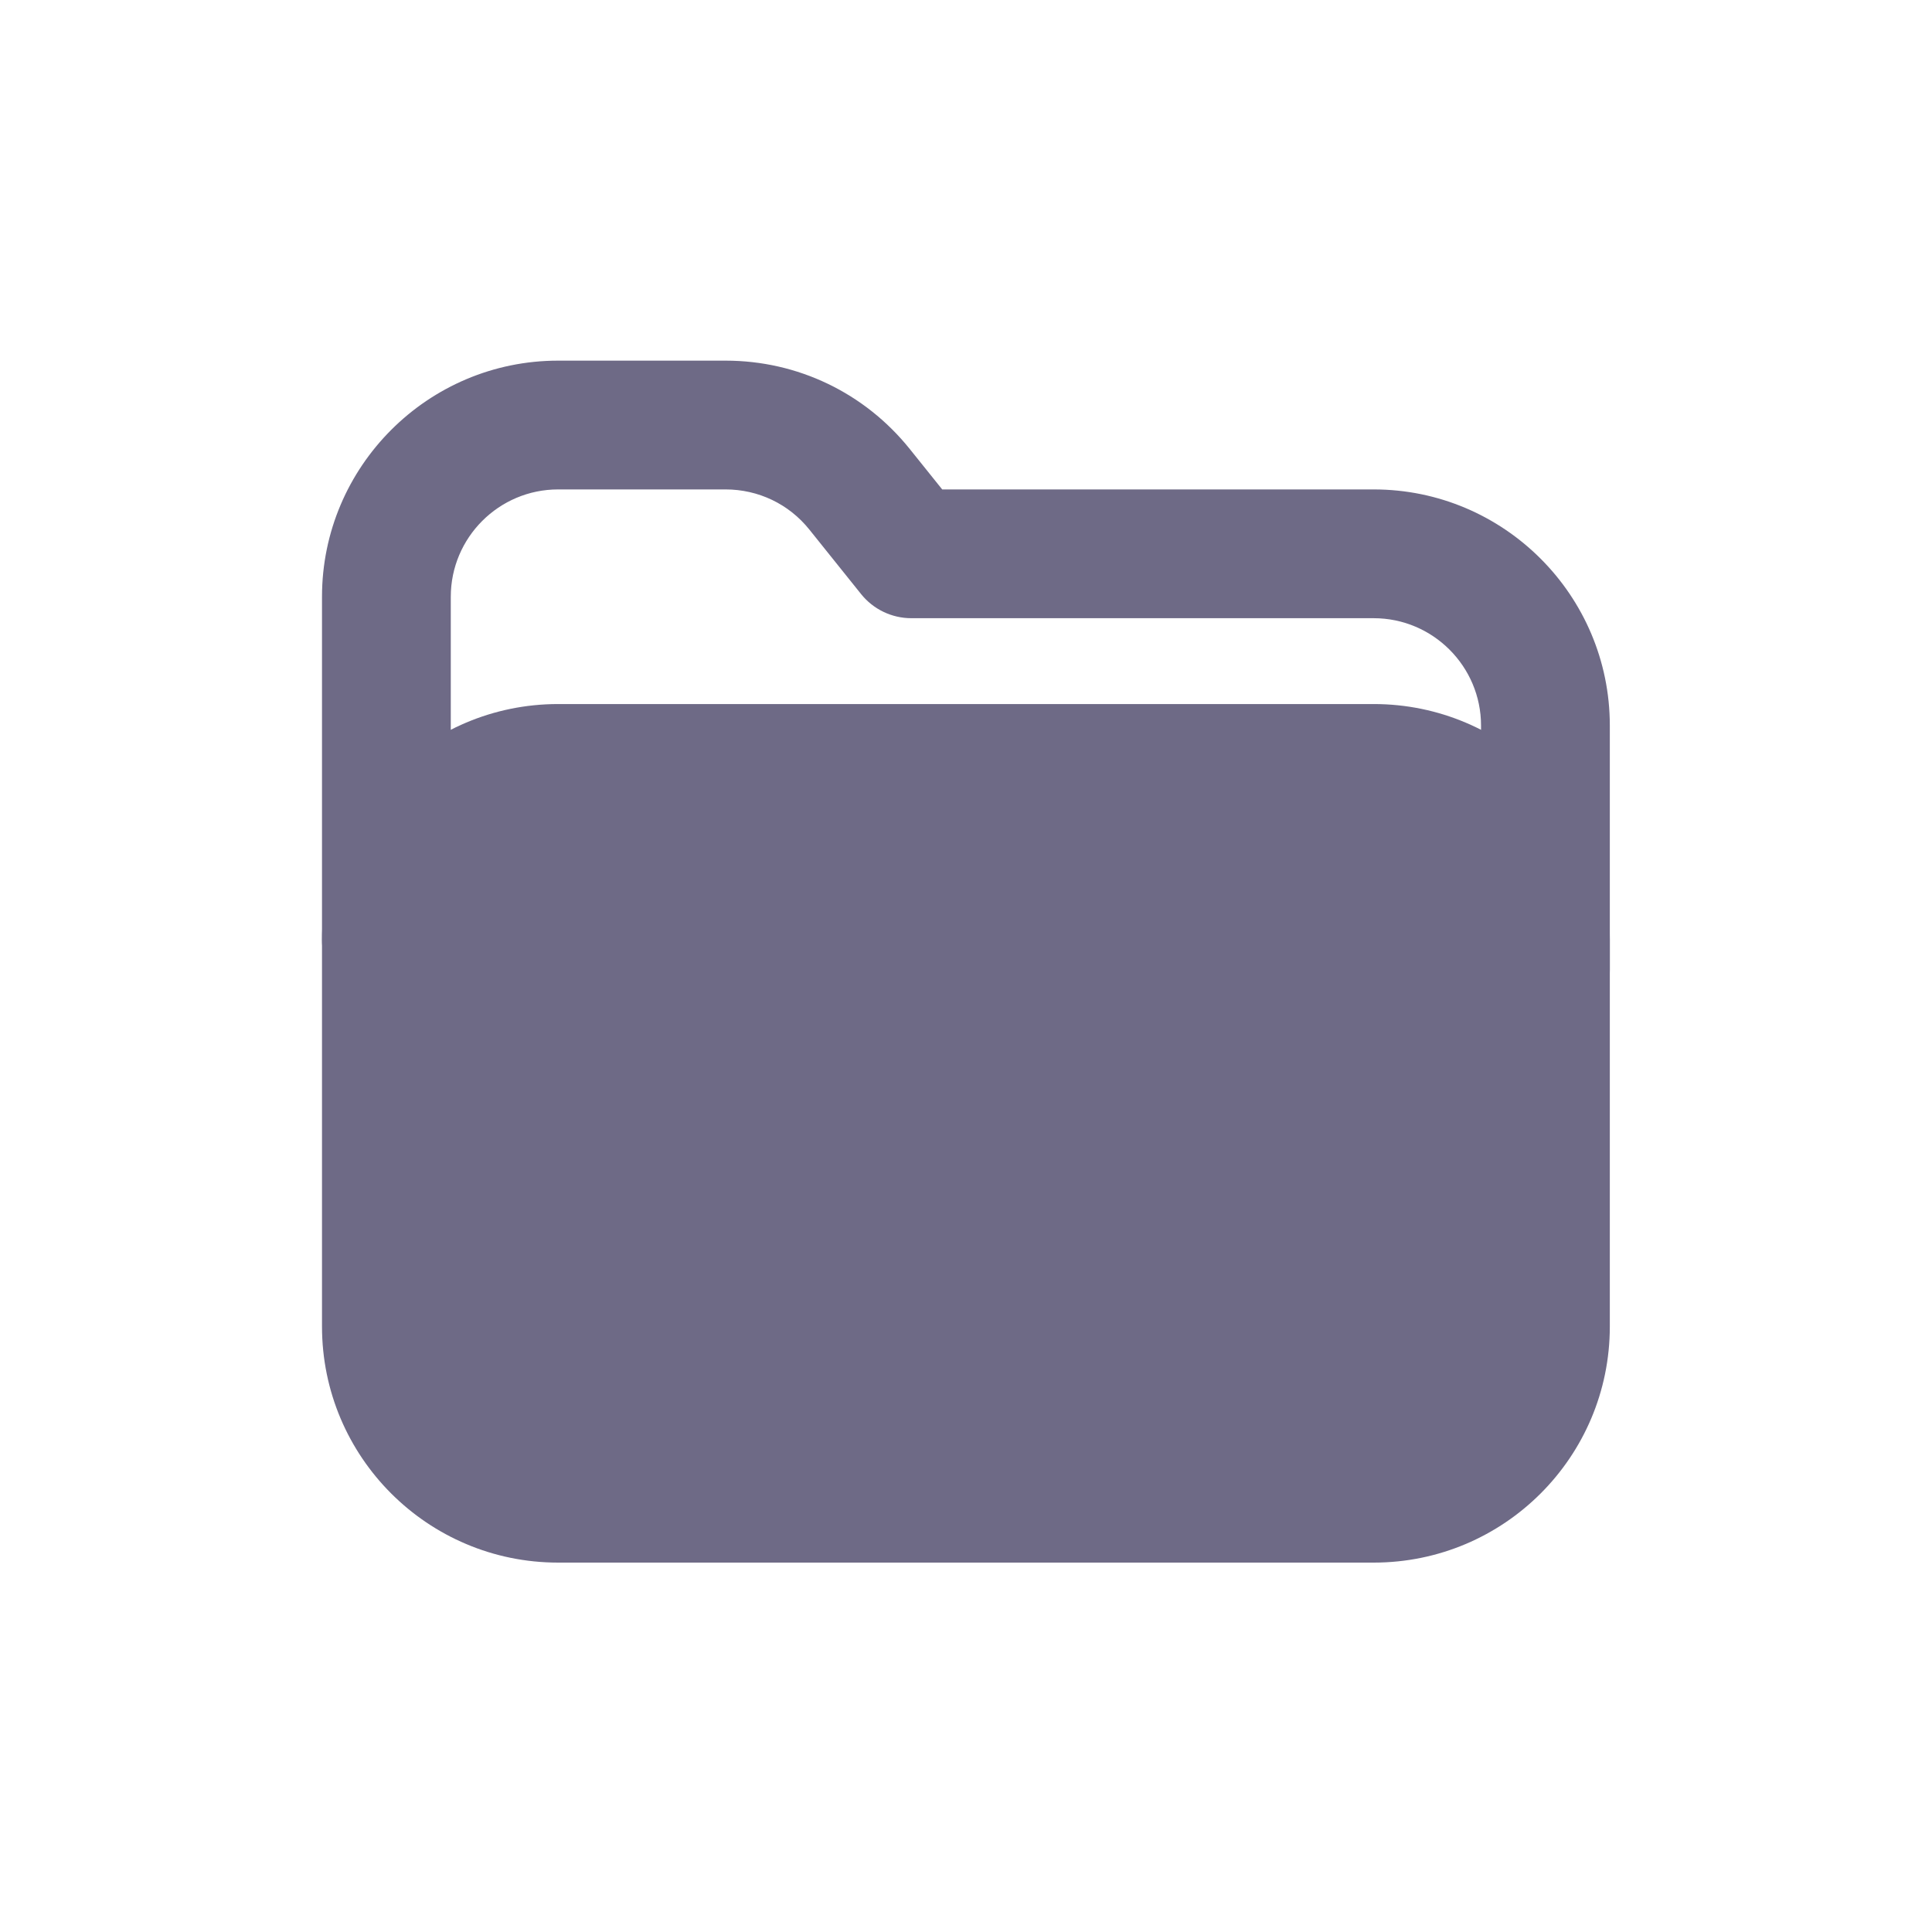 <svg width="150" height="150" viewBox="0 0 150 150" fill="none" xmlns="http://www.w3.org/2000/svg">
<path d="M119.986 80.286C117.227 80.286 114.987 78.047 114.987 75.287V56.33C114.987 51.737 111.248 47.997 106.655 47.997H70.754C69.234 47.997 67.8 47.304 66.854 46.124L62.835 41.112C61.248 39.132 58.875 37.999 56.336 37.999H43.331C38.738 37.999 34.999 41.738 34.999 46.331V72.994C34.999 75.754 32.759 77.993 29.999 77.993C27.24 77.993 25 75.754 25 72.994V46.331C25 36.226 33.219 28 43.331 28H56.336C61.921 28 67.134 30.5 70.633 34.859L73.153 37.999H106.655C116.767 37.999 124.986 46.224 124.986 56.33V75.287C124.986 78.047 122.746 80.286 119.986 80.286Z" fill="#6E6A86"/>
<path d="M106.655 54.662H43.331C33.207 54.662 25 62.869 25 72.993V102.989C25 113.113 33.207 121.32 43.331 121.32H106.655C116.779 121.32 124.986 113.113 124.986 102.989V72.993C124.986 62.869 116.779 54.662 106.655 54.662Z" fill="#6E6A86"/>
</svg>
